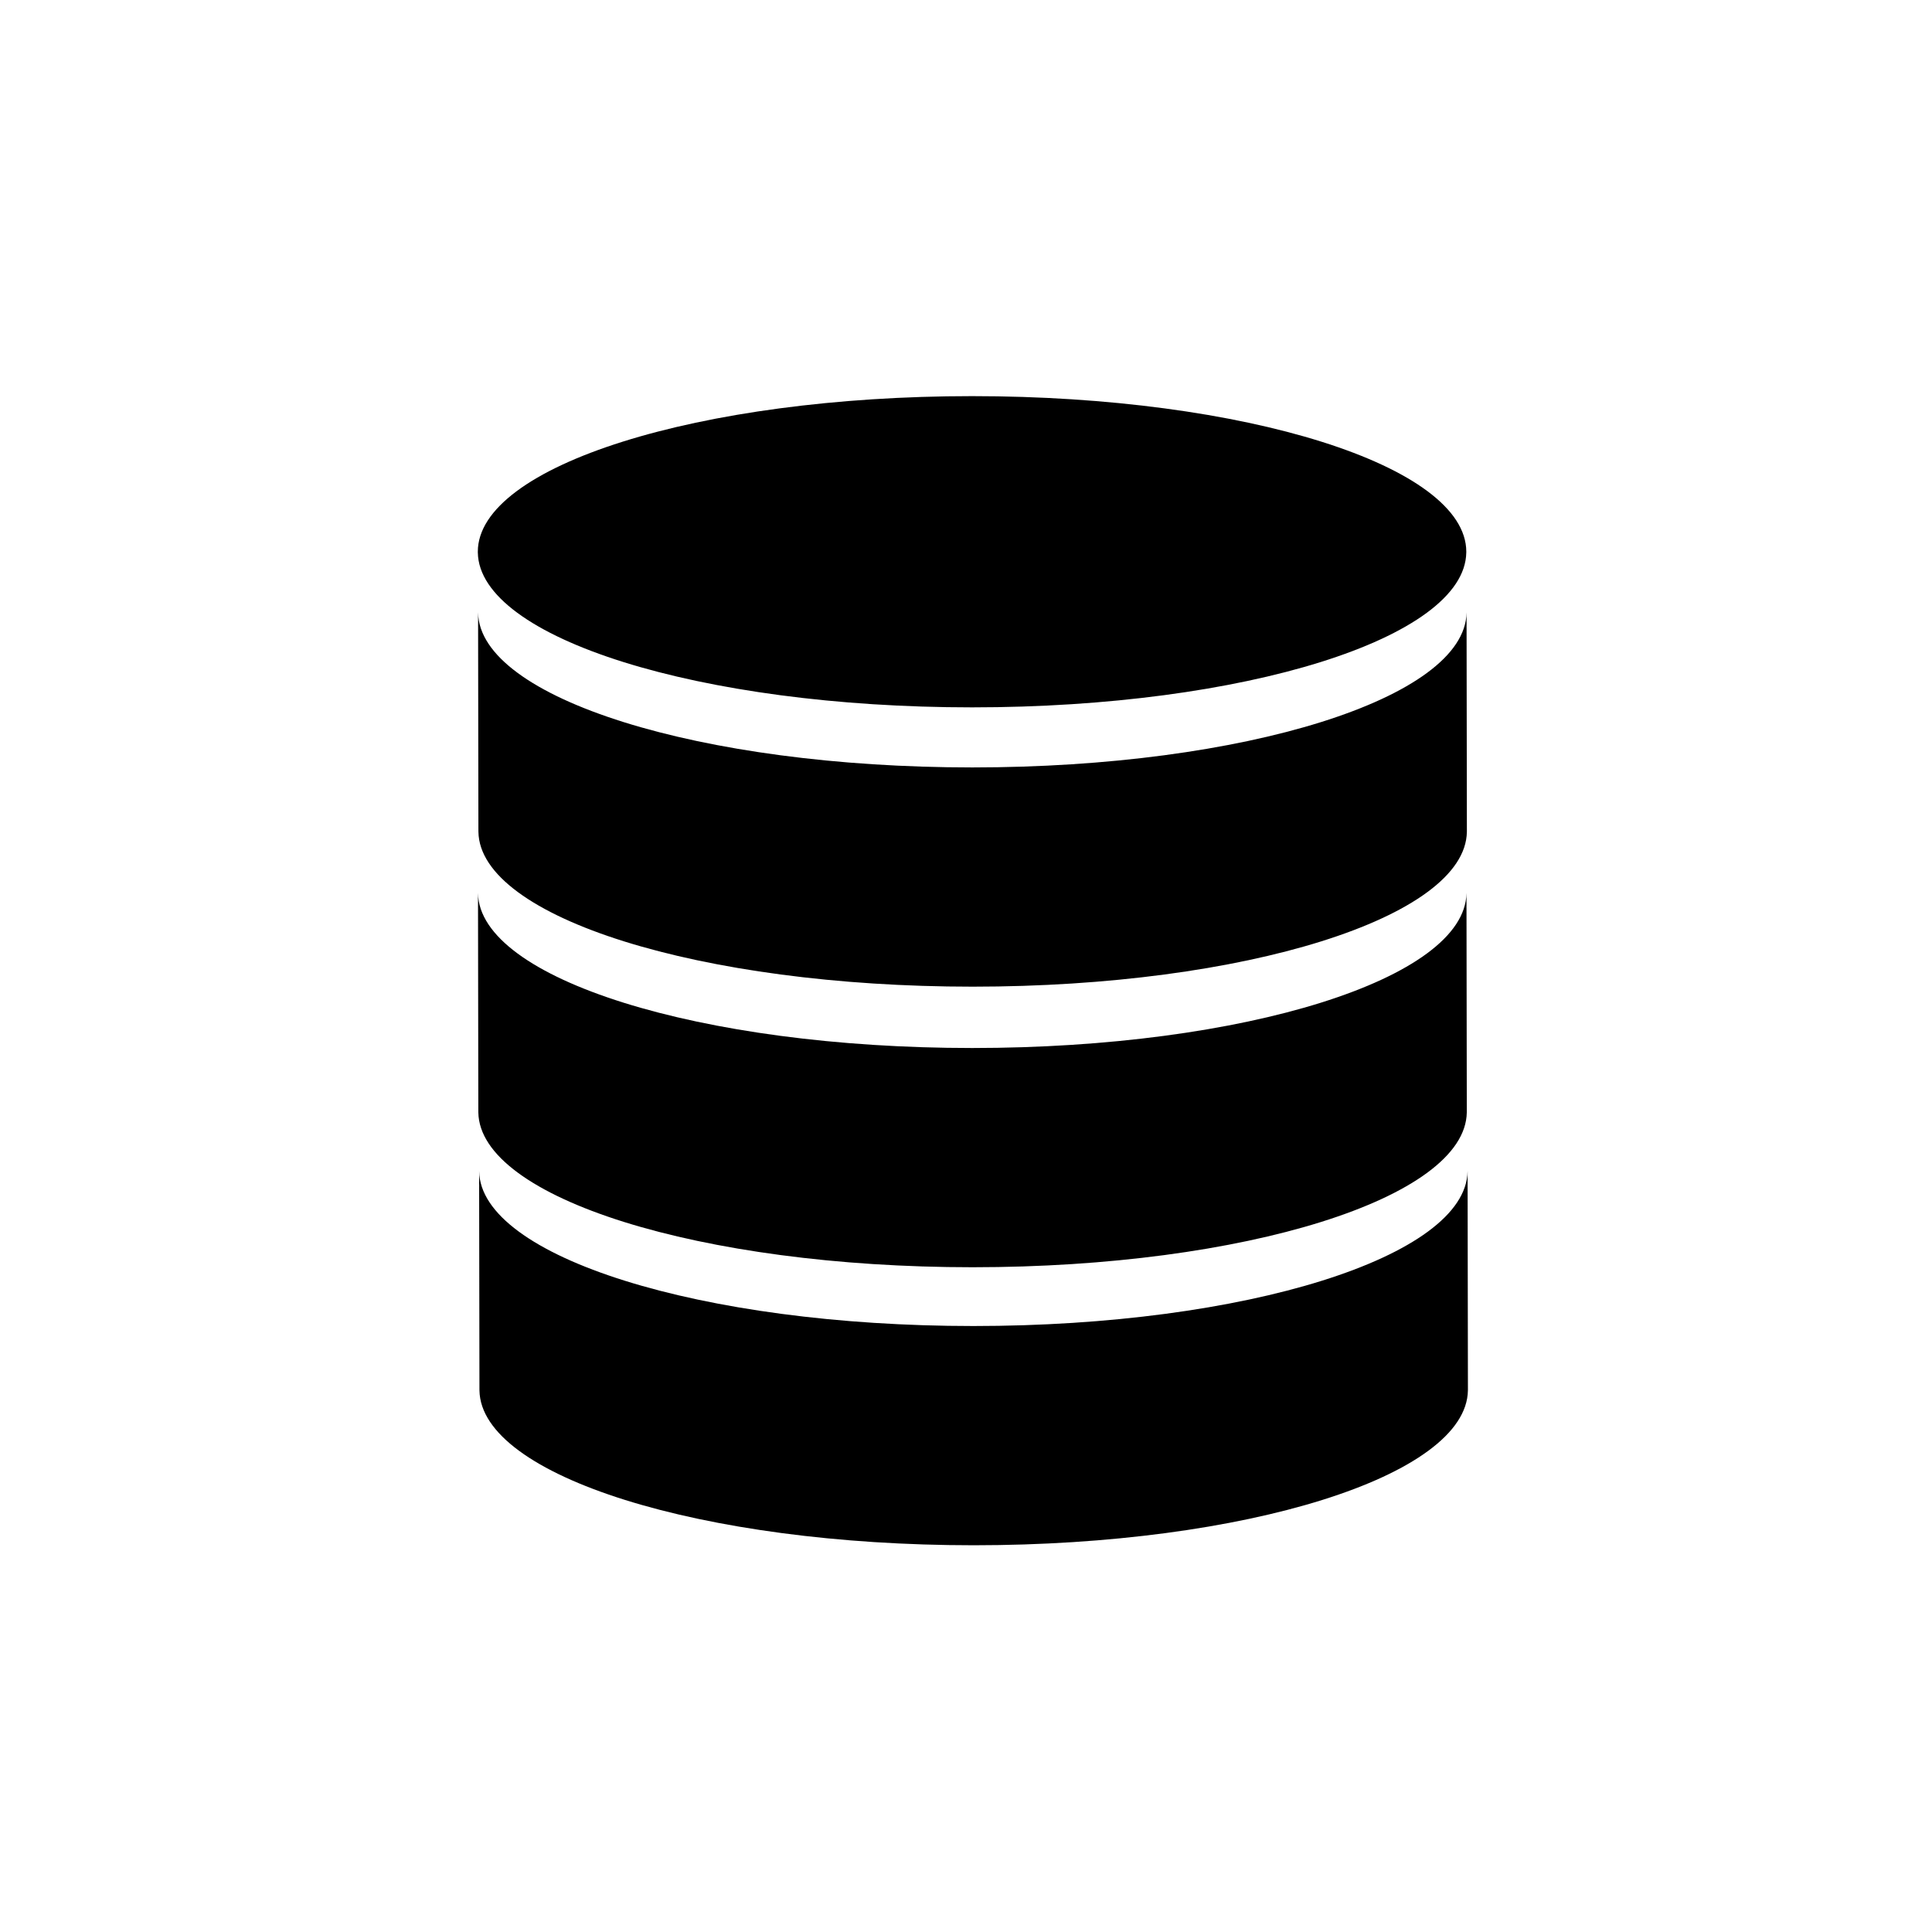 <svg xmlns="http://www.w3.org/2000/svg" xmlns:svg="http://www.w3.org/2000/svg" id="svg2" width="100" height="100" version="1.1" viewBox="0 0 100 100"><g id="layer1" transform="translate(0,-952.362)"><flowRoot id="flowRoot4306" xml:space="preserve" style="fill:#000;stroke:none;stroke-opacity:1;stroke-width:1px;stroke-linejoin:miter;stroke-linecap:butt;fill-opacity:1;font-family:sans-serif;font-style:normal;font-weight:400;font-size:40px;line-height:125%;letter-spacing:0;word-spacing:0"><flowRegion id="flowRegion4308"><rect id="rect4310" width="145.664" height="173.241" x="45.962" y="82.322"/></flowRegion><flowPara id="flowPara4312"/></flowRoot><g id="g140" transform="matrix(0.804,0,0,0.804,-723.933,473.947)"><path id="path142" d="m 962.993,620.546 c -17.573,0 -31.818,4.485 -31.818,10.018 0,0.018 -2e-5,0.035 8.1e-4,0.052 0.089,5.509 14.3,9.966 31.817,9.966 17.517,0 31.728,-4.457 31.817,-9.966 8.3e-4,-0.018 9.7e-4,-0.034 9.7e-4,-0.052 0,-5.533 -14.245,-10.018 -31.818,-10.018 z m -31.801,13.885 0.021,14.114 c 0,0.018 1.4e-4,0.034 9.7e-4,0.052 0.089,5.509 14.3,9.966 31.817,9.966 17.517,0 31.728,-4.457 31.817,-9.966 8.2e-4,-0.018 8.1e-4,-0.034 8.1e-4,-0.052 l -0.021,-14.114 c 0,0.018 2e-5,0.035 -8.1e-4,0.052 -0.089,5.509 -14.3,9.966 -31.817,9.966 -17.517,0 -31.728,-4.457 -31.817,-9.966 -8.3e-4,-0.018 -9.7e-4,-0.035 -9.7e-4,-0.052 z m -0.005,18.063 0.021,14.114 c 0,0.018 -2e-5,0.034 8.1e-4,0.052 0.089,5.509 14.3,9.966 31.817,9.966 17.517,0 31.728,-4.457 31.817,-9.966 8.3e-4,-0.018 8.1e-4,-0.034 8.1e-4,-0.052 l -0.021,-14.114 c 0,0.018 2e-5,0.035 -8.1e-4,0.052 -0.089,5.509 -14.3,9.966 -31.817,9.966 -17.517,0 -31.728,-4.457 -31.817,-9.966 -8.2e-4,-0.018 -8.1e-4,-0.035 -8.1e-4,-0.052 z m 0.072,17.898 0.021,14.114 c 0,0.018 -2e-5,0.035 8.1e-4,0.052 0.089,5.509 14.3,9.966 31.817,9.966 17.517,0 31.728,-4.457 31.817,-9.966 8.2e-4,-0.018 9.7e-4,-0.034 9.7e-4,-0.052 l -0.021,-14.114 c 0,0.018 -1.4e-4,0.034 -9.7e-4,0.052 -0.089,5.509 -14.3,9.966 -31.817,9.966 -17.517,0 -31.728,-4.457 -31.817,-9.966 -8.2e-4,-0.018 -8e-4,-0.034 -8e-4,-0.052 z"/></g></g></svg>